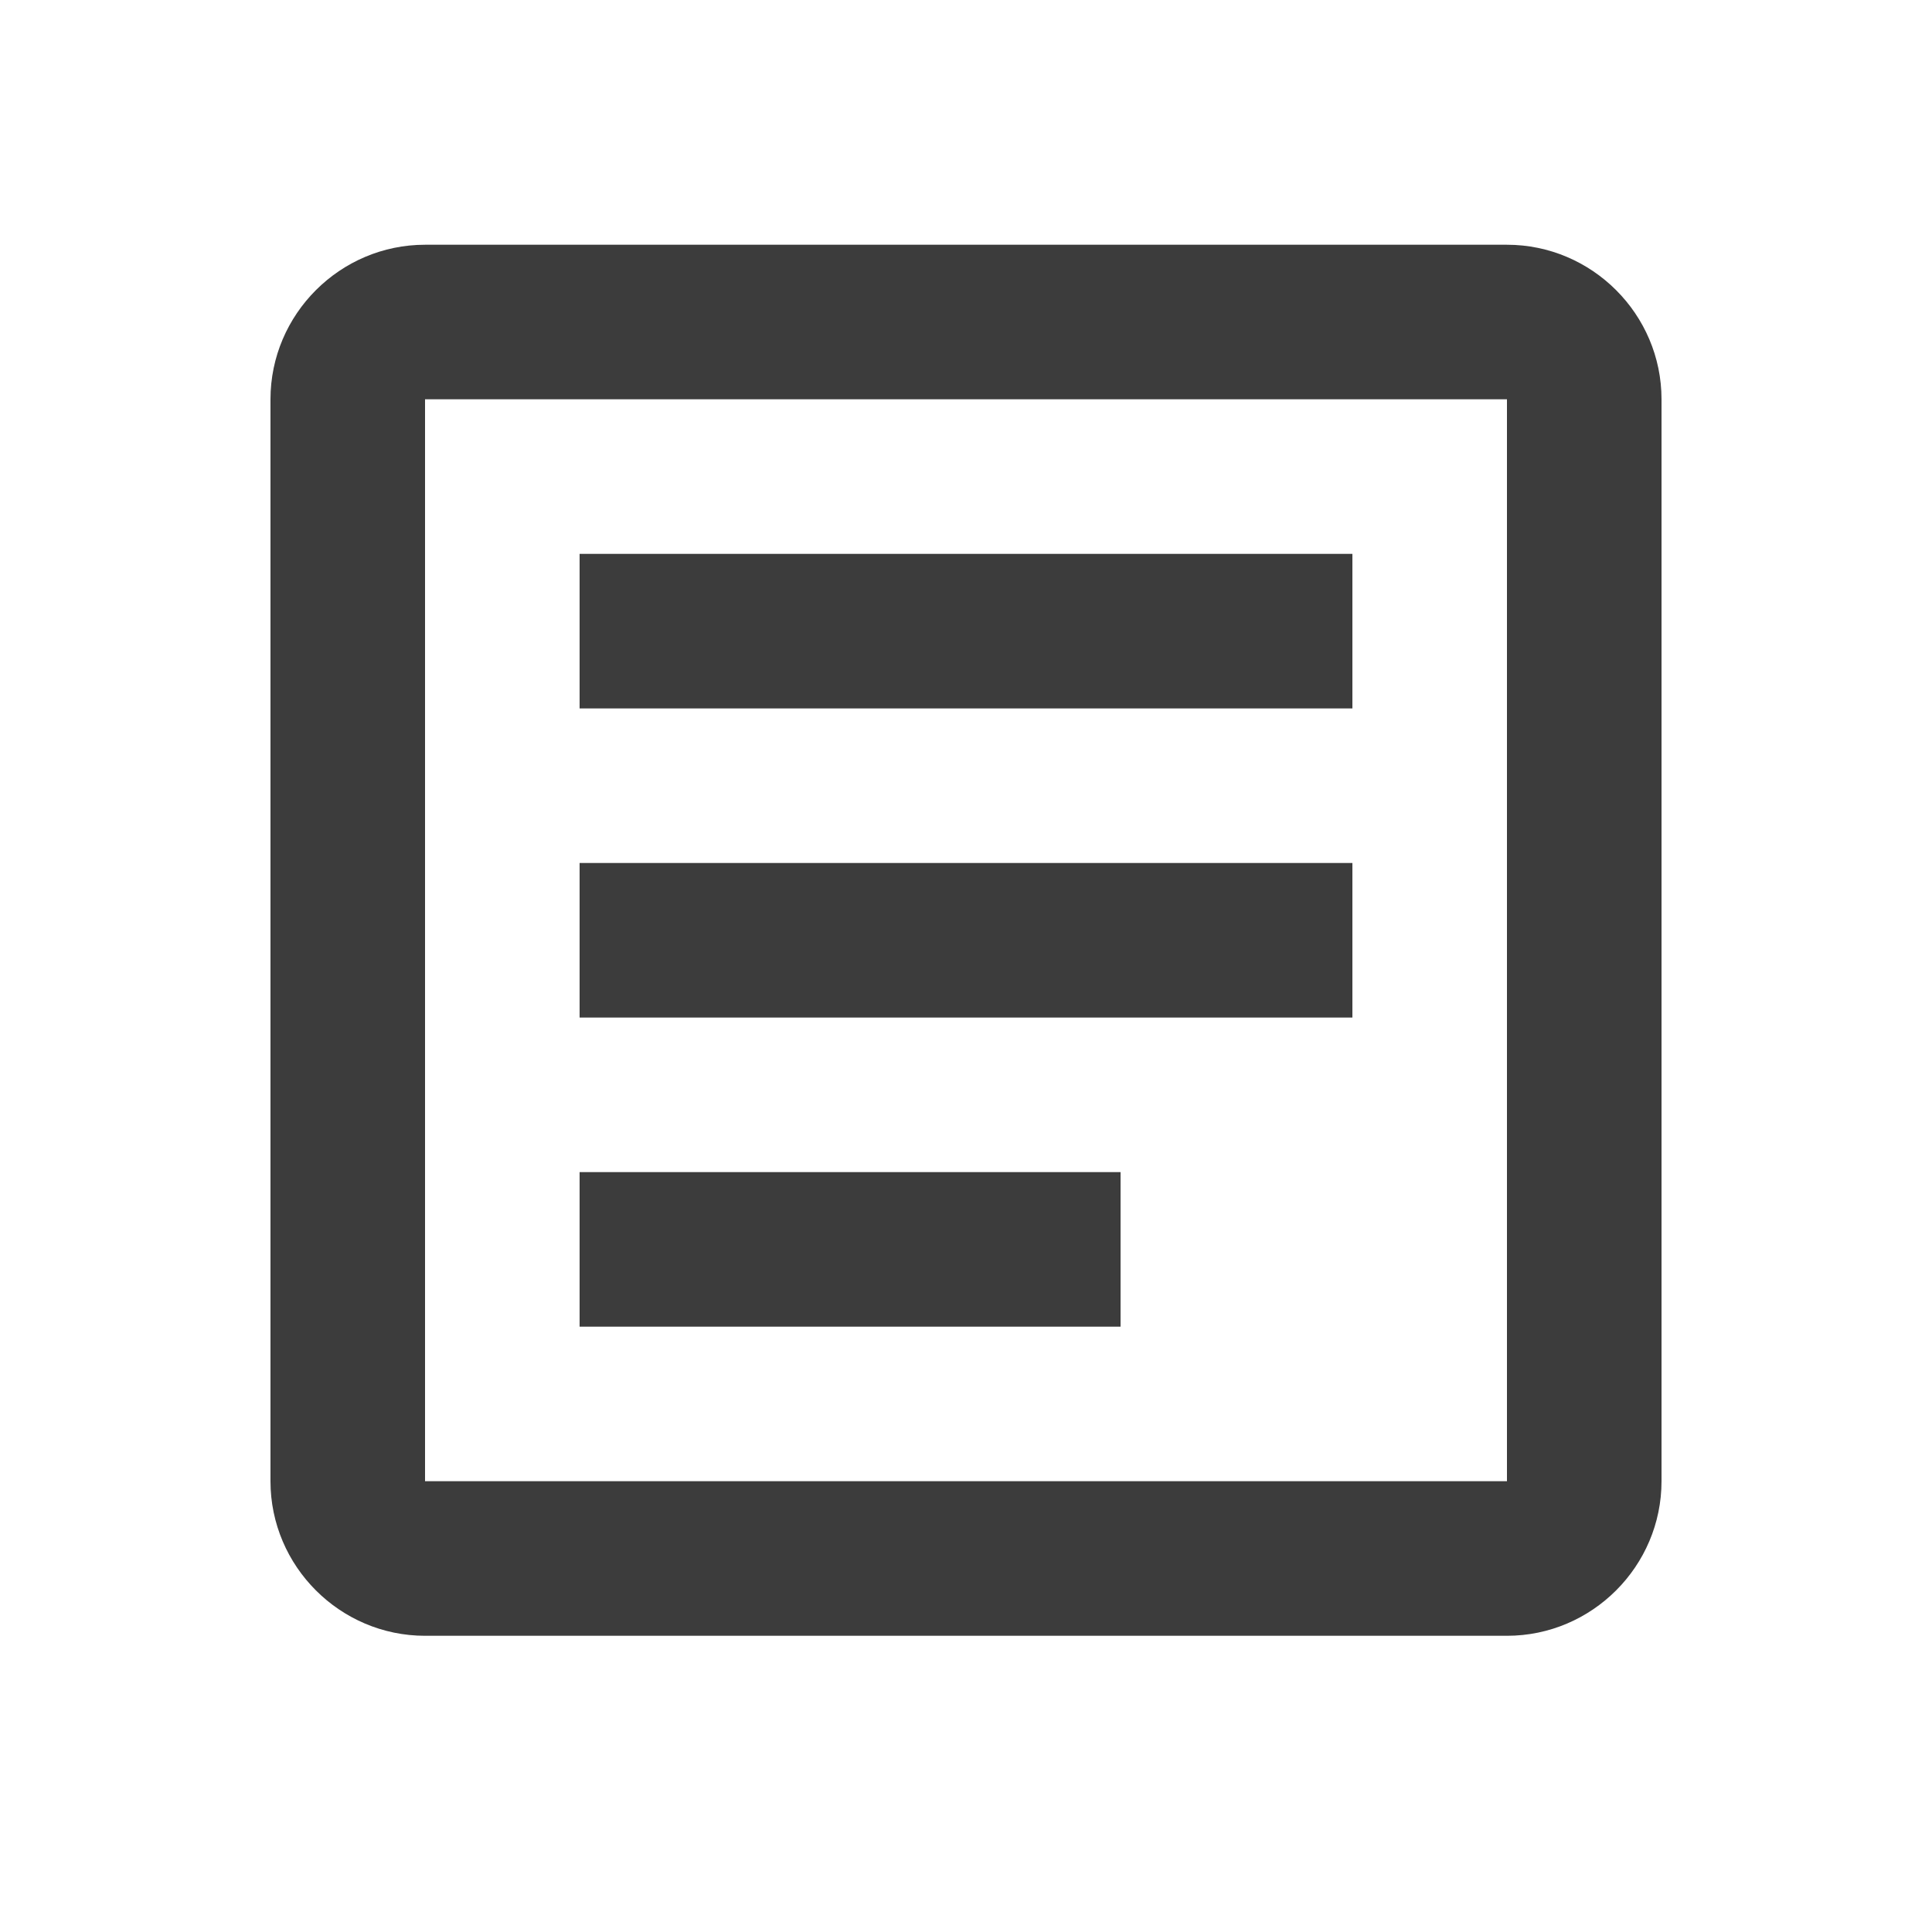 <svg width="25" height="25" viewBox="0 0 25 25" fill="none" xmlns="http://www.w3.org/2000/svg">
<path d="M19.5 5.167V19.167H5.5V5.167H19.5ZM19.5 3.167H5.5C4.4 3.167 3.5 4.067 3.5 5.167V19.167C3.5 20.267 4.4 21.167 5.5 21.167H19.5C20.6 21.167 21.5 20.267 21.5 19.167V5.167C21.5 4.067 20.6 3.167 19.5 3.167Z" fill="#3C3C3C"/>
<path d="M14.5 17.167H7.5V15.167H14.5V17.167ZM17.5 13.167H7.5V11.167H17.5V13.167ZM17.5 9.167H7.5V7.167H17.5V9.167Z" fill="#3C3C3C"/>
</svg>
